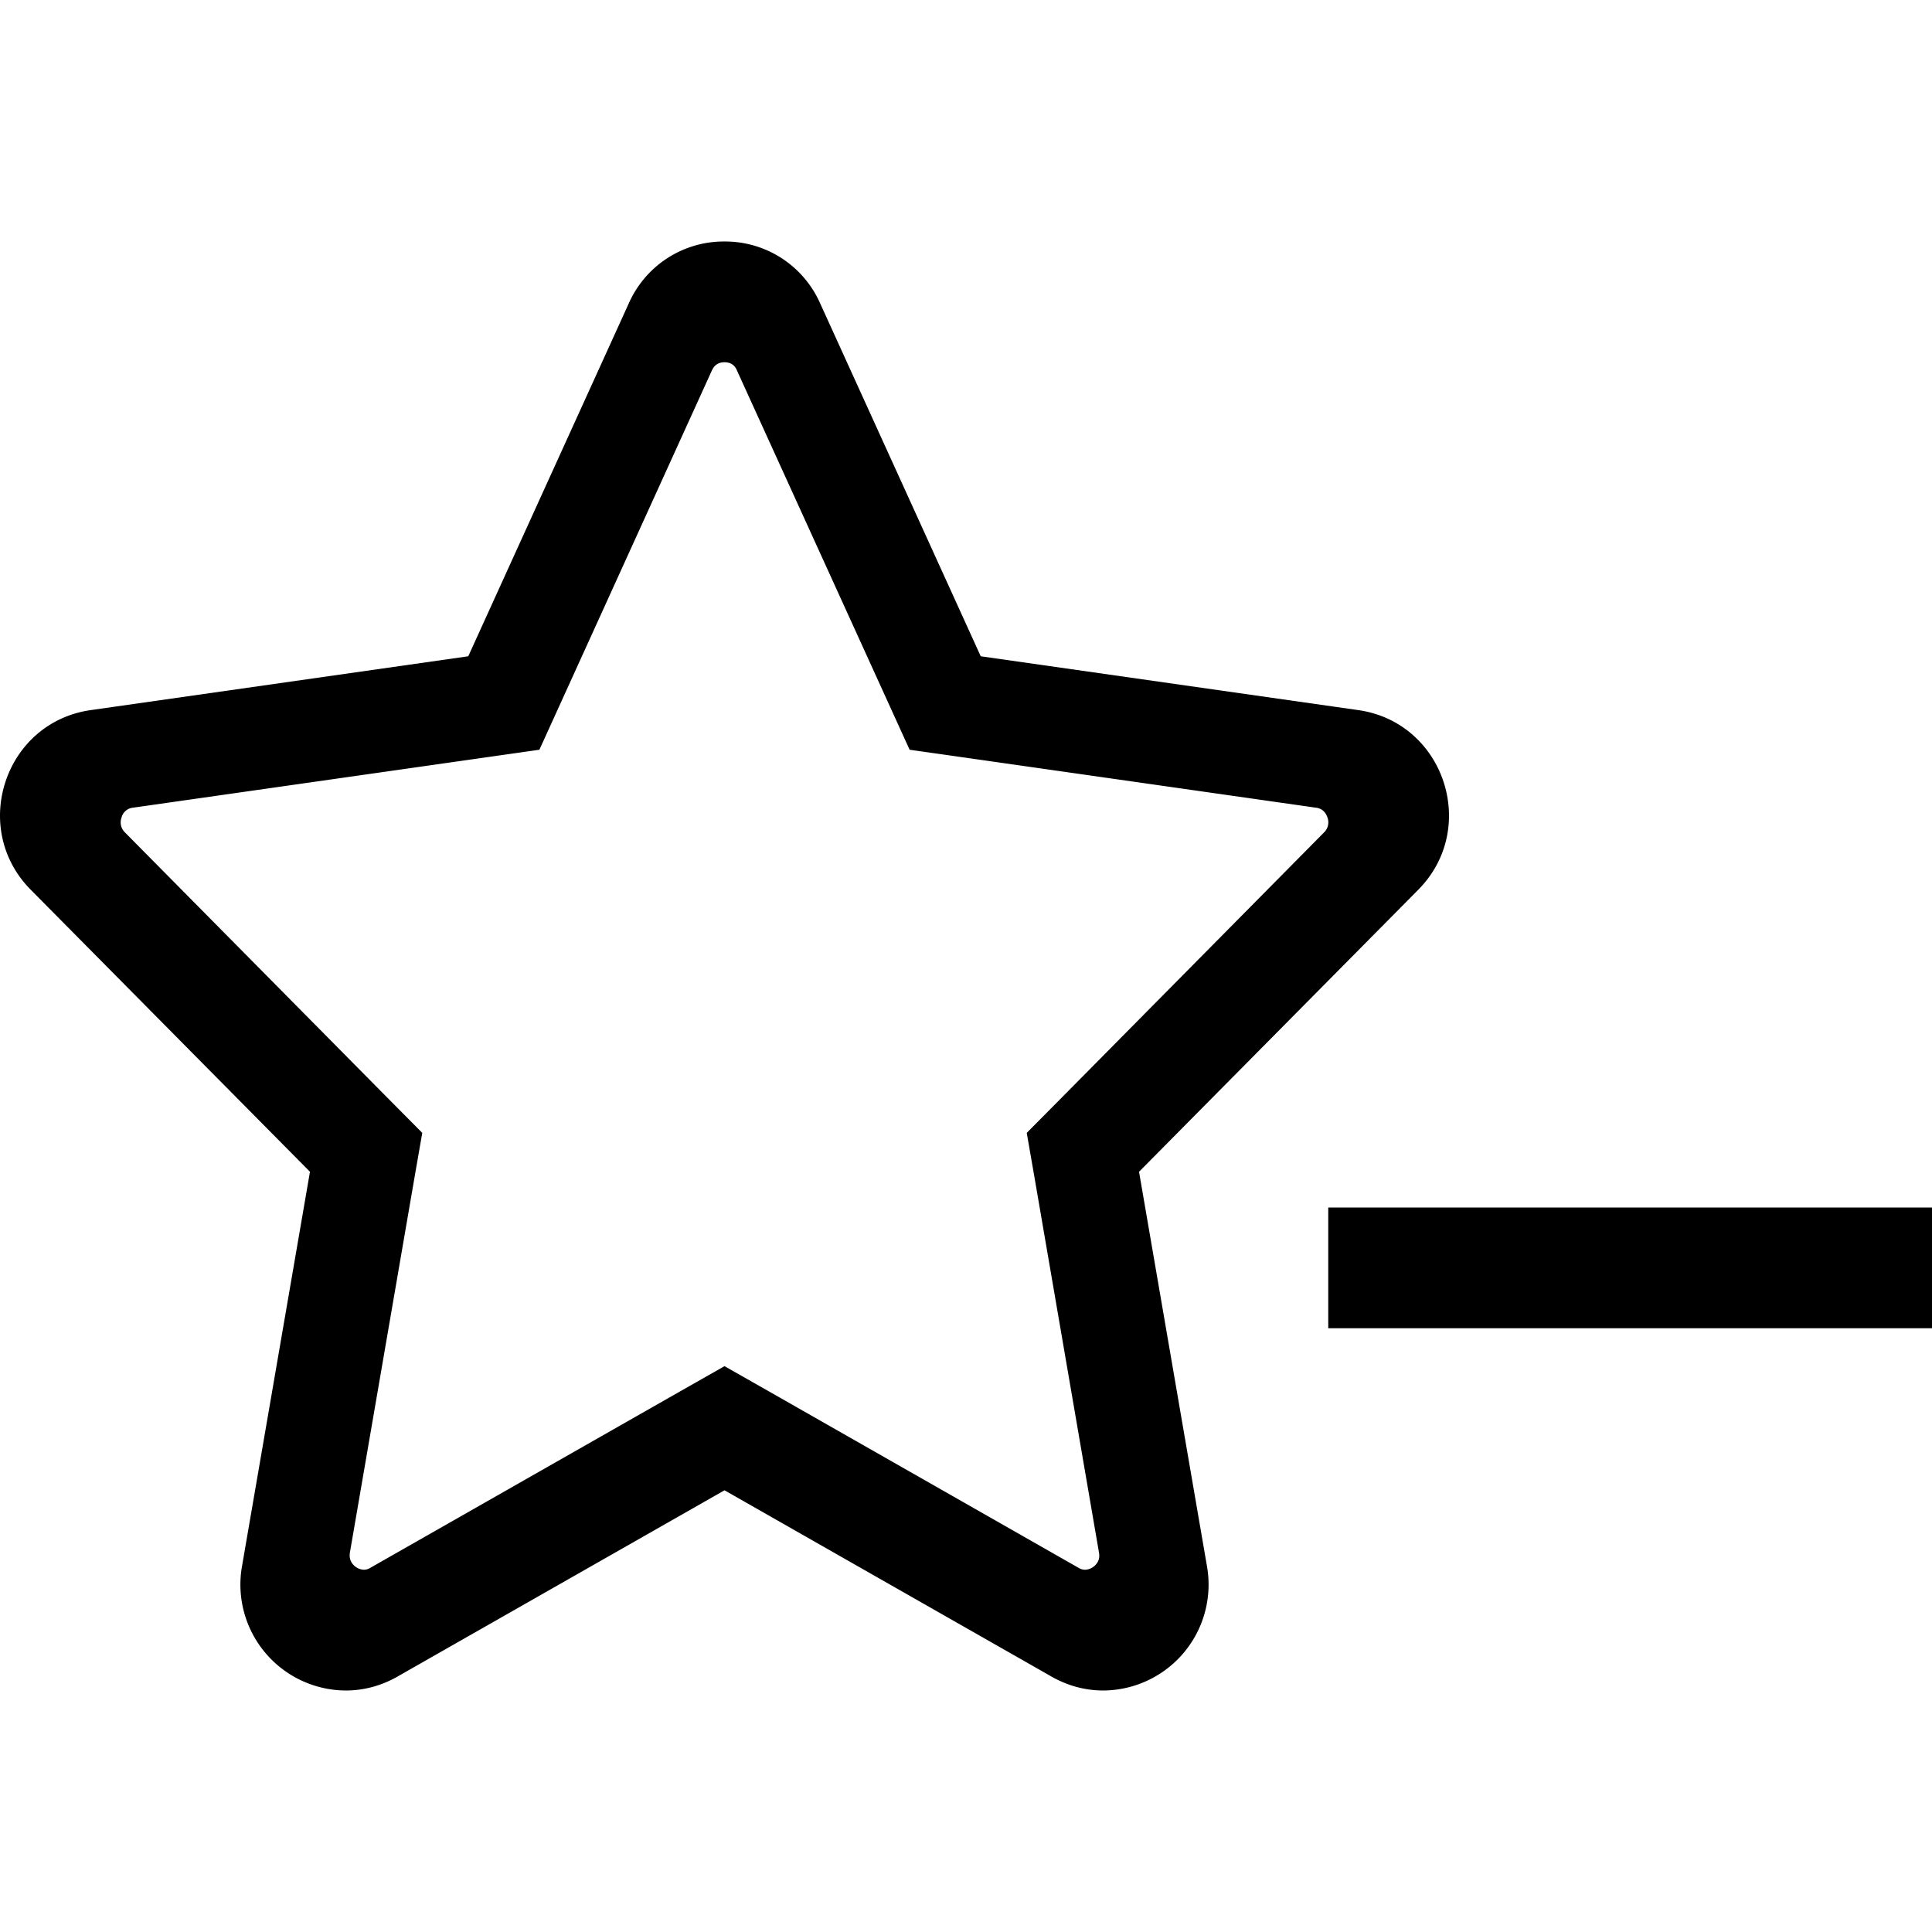 <svg xmlns="http://www.w3.org/2000/svg" viewBox="0 0 16 16"><path fill-rule="evenodd" d="M6 2a.86.86 0 0 0-.792.511l-1.33 2.924-3.128.446c-.71.102-1.001.976-.496 1.487l2.313 2.336-.563 3.268A.877.877 0 0 0 2.864 14c.142 0 .289-.036.429-.116L6 12.342l2.707 1.542c.14.08.287.116.43.116a.877.877 0 0 0 .859-1.027l-.563-3.269 2.313-2.336c.505-.511.214-1.385-.496-1.487l-3.128-.446-1.33-2.923A.86.86 0 0 0 6 2m0 1c.073 0 .095.049.104.07l1.267 2.783.162.356.387.055 2.978.425c.017.002.071.01.095.08a.116.116 0 0 1-.029.126L8.762 9.121l-.259.261.063.362.535 3.112c.007.04 0 .07-.023.098a.127.127 0 0 1-.091.046.106.106 0 0 1-.055-.016l-2.578-1.469L6 11.314l-.354.201-2.579 1.469a.103.103 0 0 1-.054.016.127.127 0 0 1-.091-.046c-.023-.028-.03-.058-.024-.098l.536-3.112.063-.362-.259-.261-2.202-2.226a.116.116 0 0 1-.029-.126.108.108 0 0 1 .094-.08l2.98-.425.386-.055.162-.356 1.267-2.786C5.905 3.05 5.927 3 6 3zm10 7v1h-5v-1h5z"/></svg>